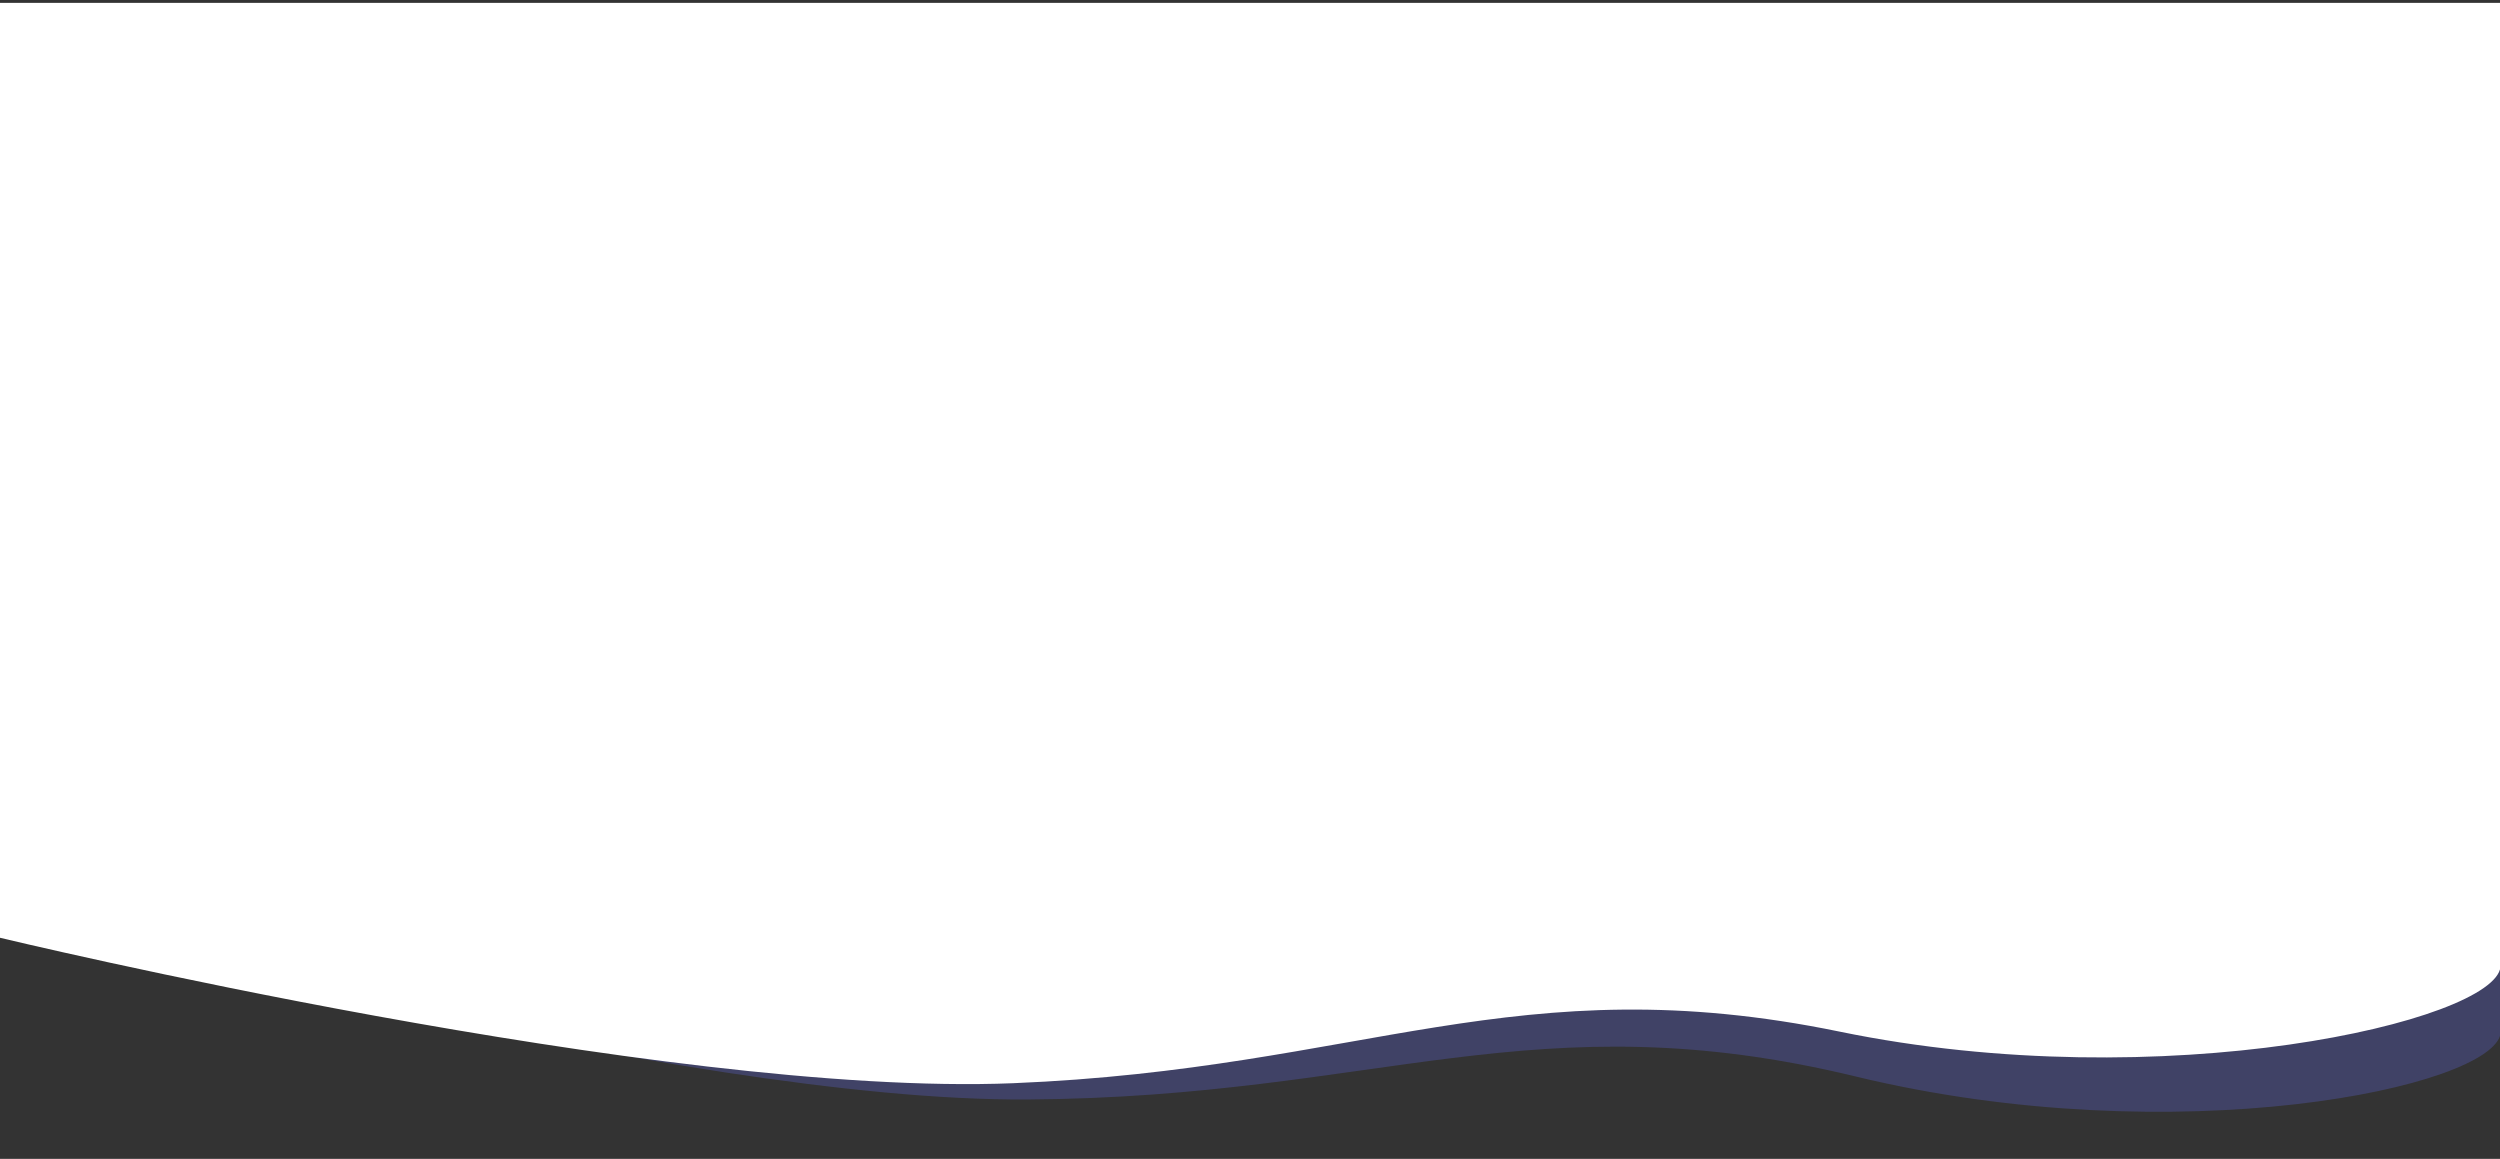<?xml version="1.0" encoding="utf-8"?>
<!-- Generator: Adobe Illustrator 21.0.0, SVG Export Plug-In . SVG Version: 6.00 Build 0)  -->
<svg version="1.1" id="Camada_1" xmlns="http://www.w3.org/2000/svg" xmlns:xlink="http://www.w3.org/1999/xlink" x="0px" y="0px"
	 viewBox="0 0 1920 890" style="enable-background:new 0 0 1920 890;" xml:space="preserve">
<rect x="0" y="0" width="1920" height="890" fill="#333333" stroke="none"/>
<style type="text/css">
	.st0{opacity:0.25;fill:#6B72FF;enable-background:new    ;}
	.st1{fill:#FFFFFF;}
</style>
<g>
	<path class="st0" d="M27.2,706.4c0,0,493.2,139.8,762.2,138s389.4-77.3,635.6-17.7s489.5,8.5,495.5-33.2c-0.2-2.6,0-740.2,0-740.2
		L39.2,20.5L27.2,706.4z"/>
	<path class="st1" d="M0,720.2c0,0,509.4,122.7,778.2,111.7c268.8-11,386.6-90.7,634.7-39.6c248.1,51.1,503.1-7.9,507.5-49.8
		c-0.2-2.5,0-740.3,0-740.3H-0.1L0,720.2z"/>
</g>
</svg>
